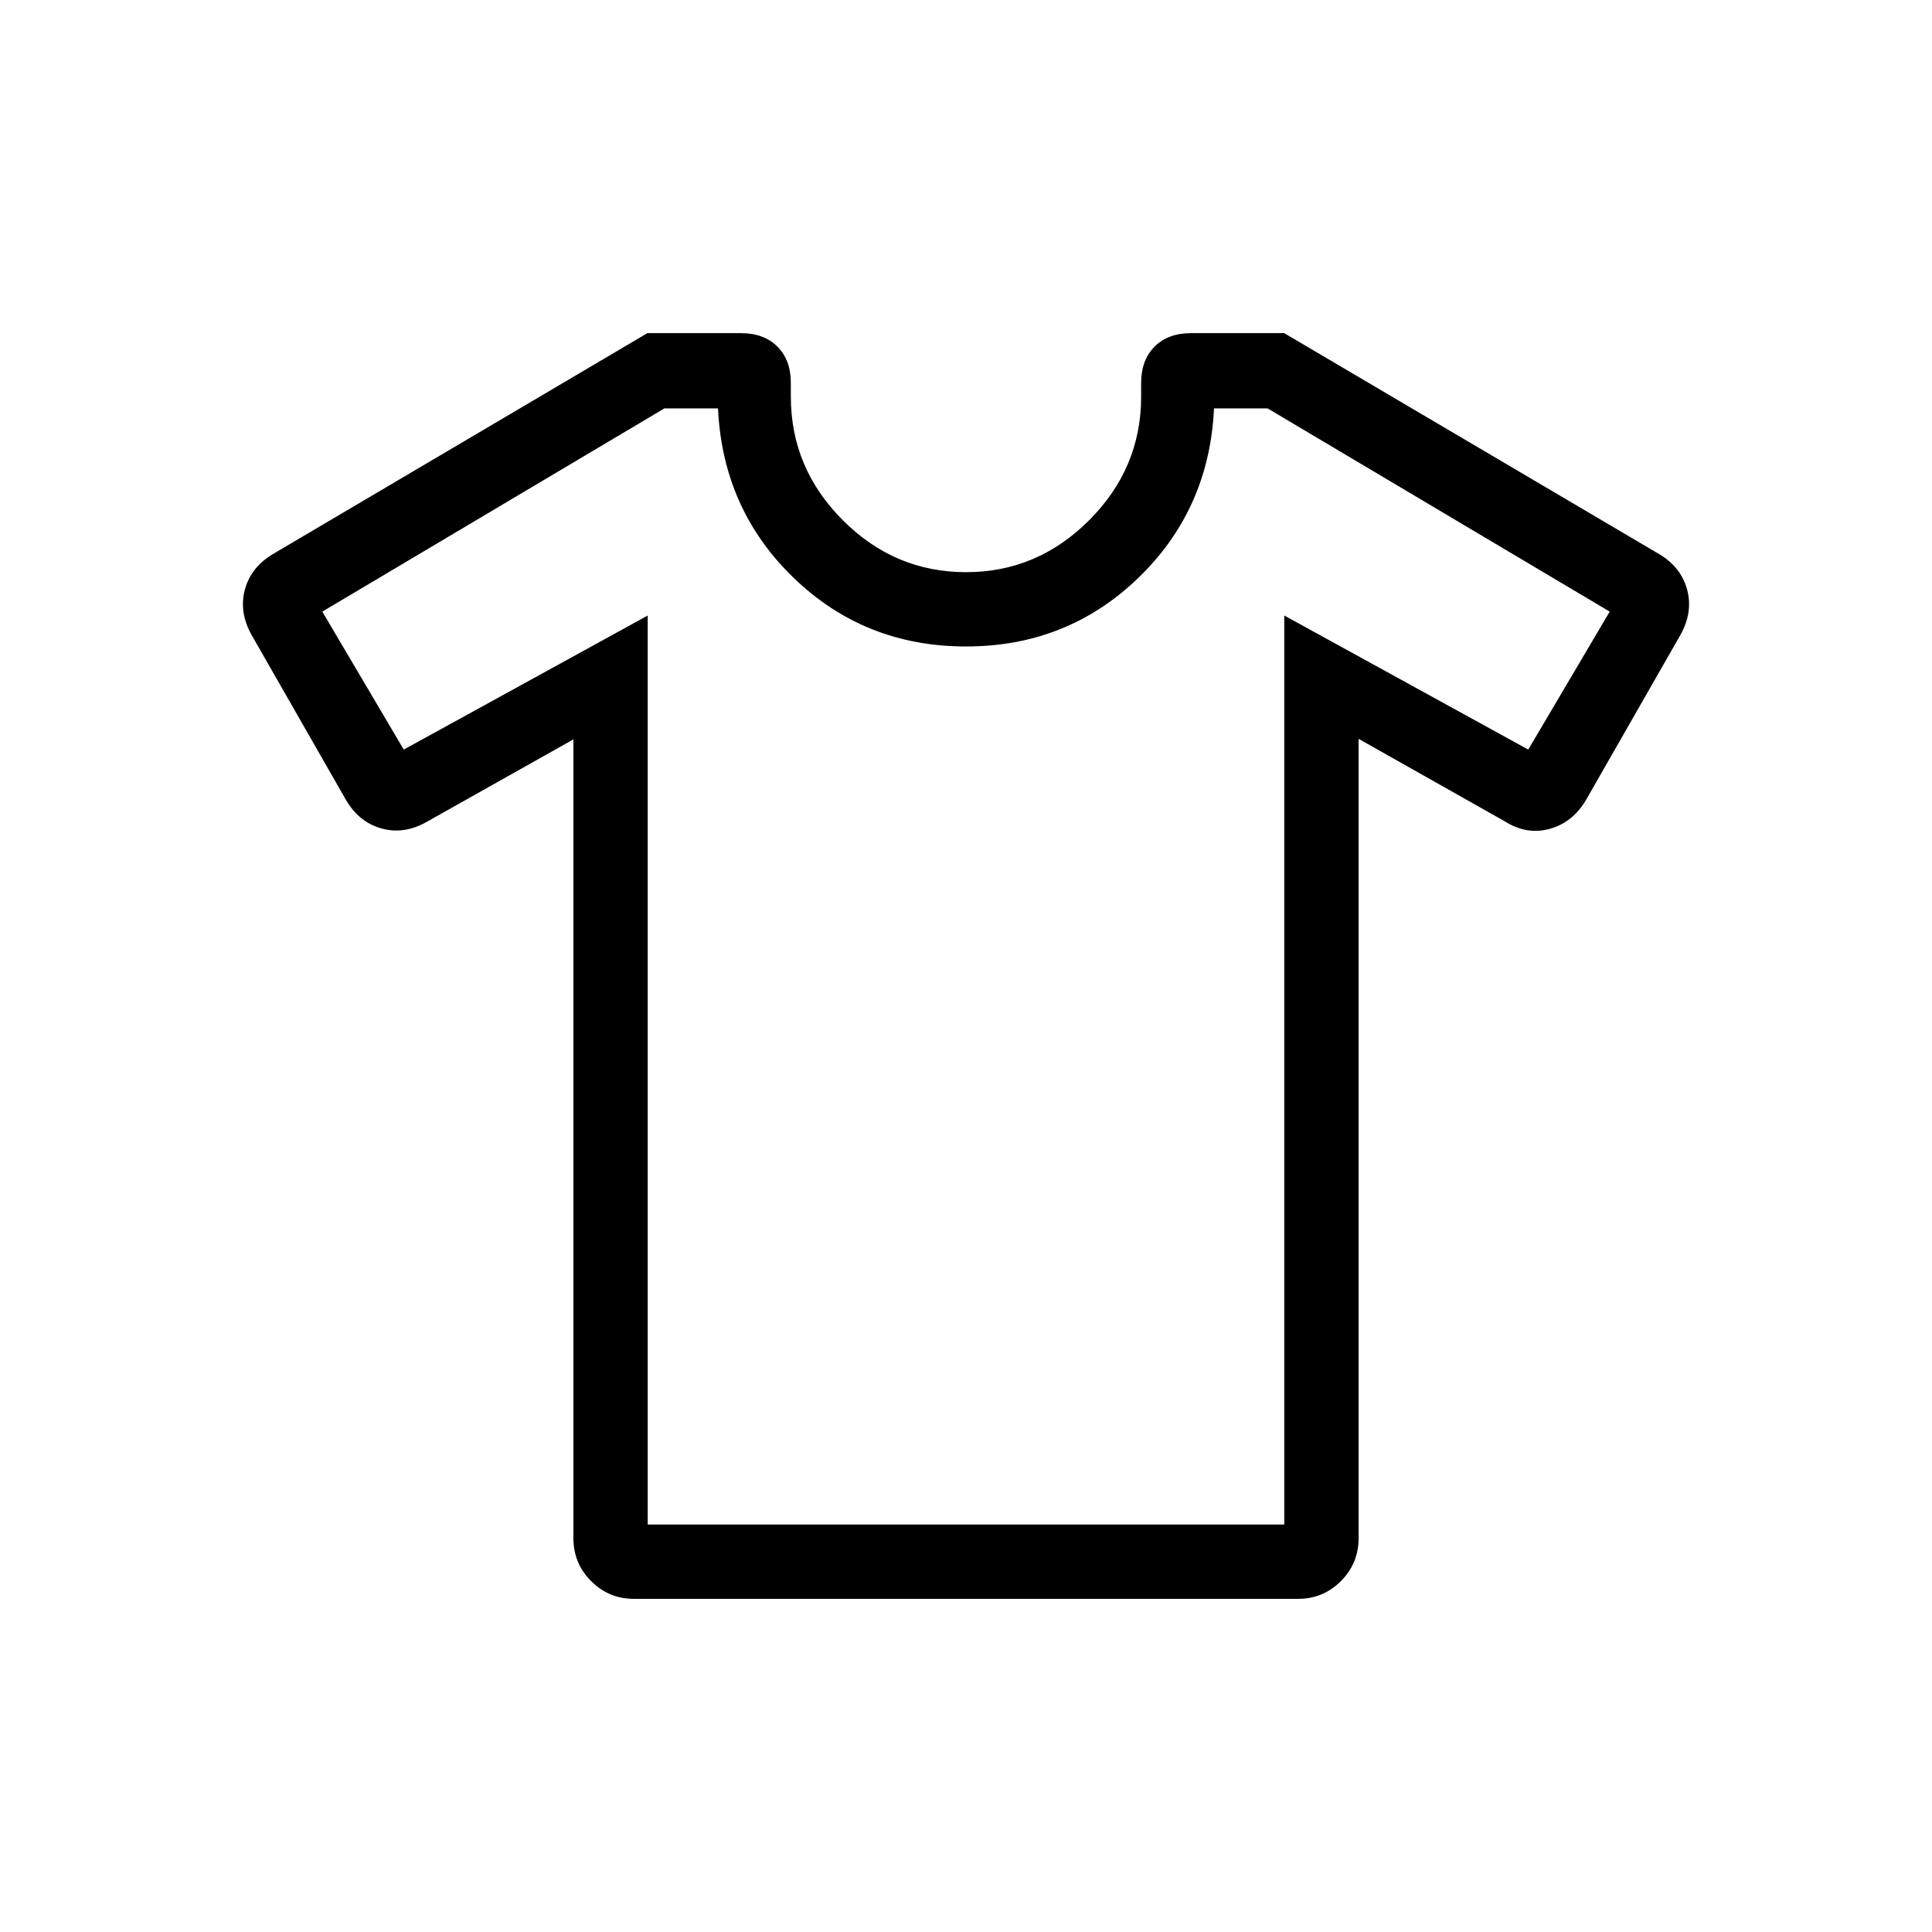 <svg xmlns="http://www.w3.org/2000/svg" height="24" viewBox="0 -960 960 960" width="24"><path d="m284.92-592.61-72.77 40.92q-11.29 6.46-22.54 3.36-11.25-3.09-17.76-14.29l-46.77-81.75q-6.46-11.46-3.37-22.77 3.1-11.32 14.44-17.87l185.54-109.45h46.49q11.44 0 18.11 6.69 6.68 6.69 6.68 18.05v6.82q0 35.52 25.79 61.36 25.79 25.85 61.24 25.85t61.24-25.85q25.79-25.84 25.79-61.36v-6.82q0-11.36 6.68-18.05 6.67-6.69 18.09-6.69h46.34L824-684.92q11.19 6.46 14.29 17.78 3.09 11.31-3.37 22.77l-46.77 81.75q-6.54 11.2-17.96 14.43-11.42 3.23-22.34-3.62l-72.77-41.07v397.19q0 12.54-8.81 21.34-8.81 8.81-21.2 8.81H314.93q-12.39 0-21.2-8.81-8.81-8.8-8.81-21.34v-396.92Zm36.93-61.54v451.69h316.3v-451.69l121.23 66.61 40.47-68.55-170-100.99h-26.62q-2.35 50.23-37.65 84.27-35.31 34.04-85.58 34.04-50.27 0-85.58-34.04-35.3-34.04-37.65-84.27h-26.62l-170 100.99 40.47 68.55 121.23-66.61ZM480-479.77Z"/></svg>